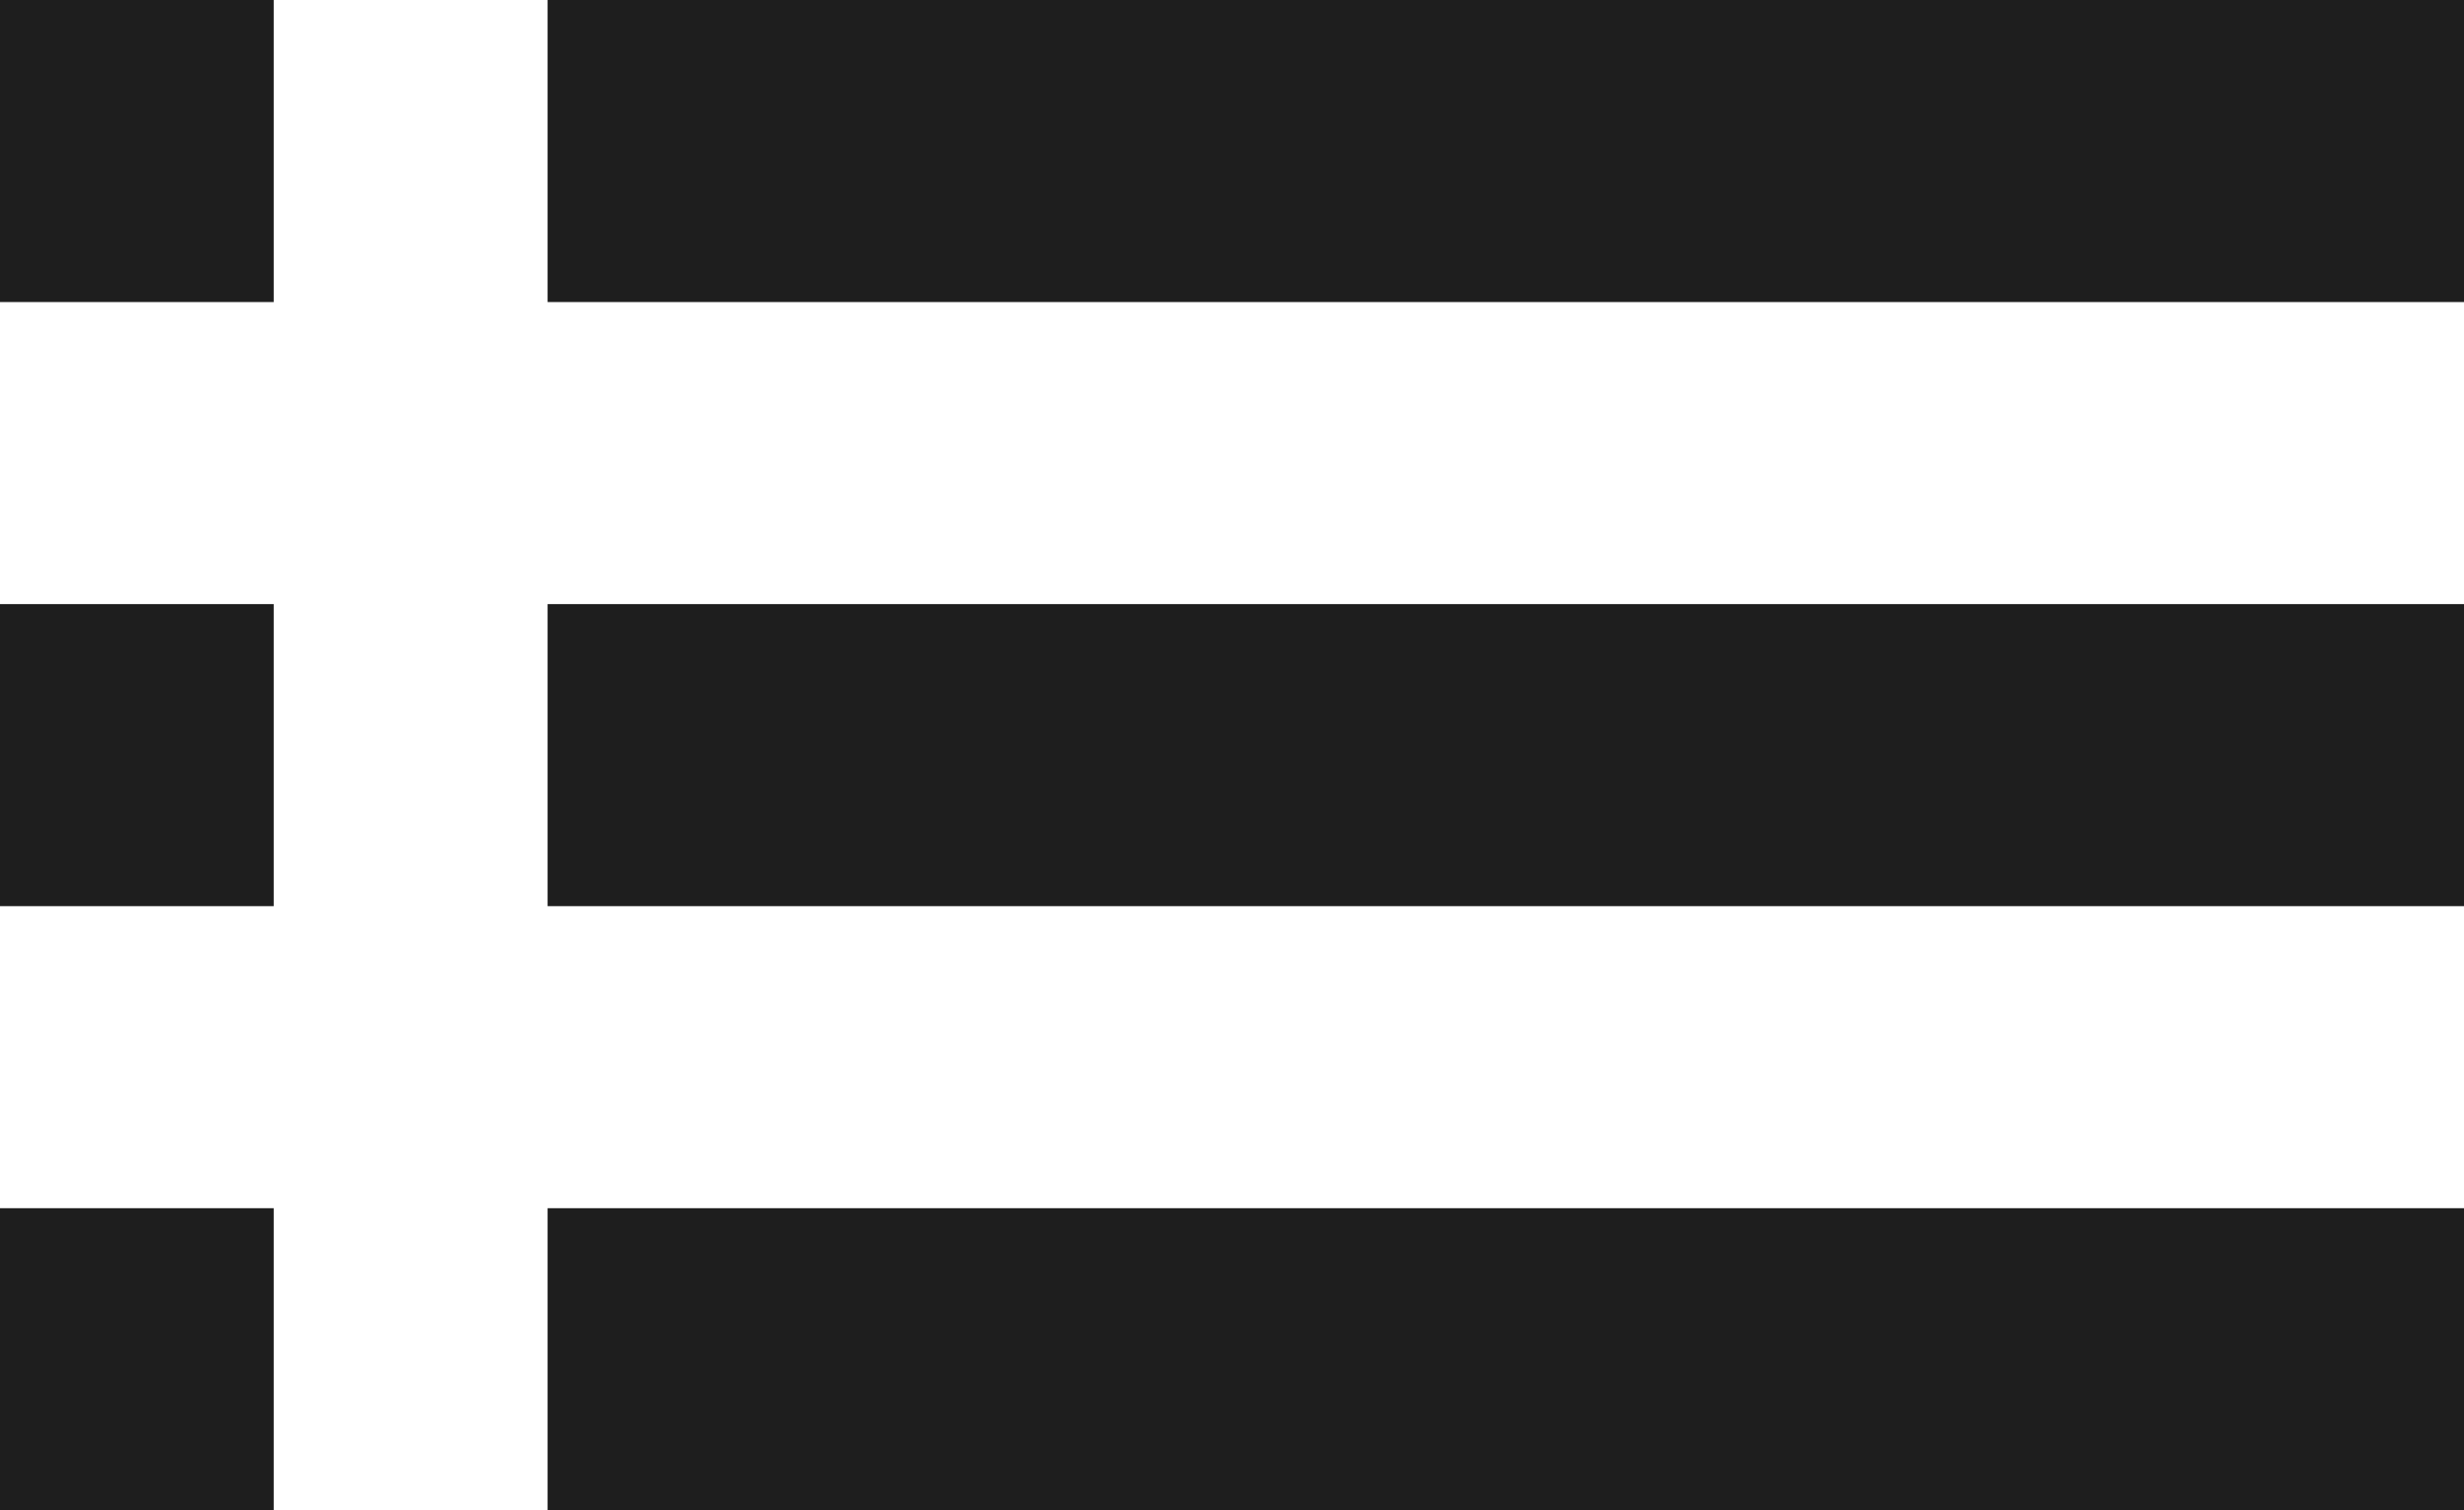 <svg width="31" height="19" viewBox="0 0 31 19" fill="none" xmlns="http://www.w3.org/2000/svg">
<path d="M0 11.4H3.444V7.6H0V11.4ZM0 19H3.444V15.2H0V19ZM0 3.8H3.444V0H0V3.8ZM6.889 11.4H31V7.6H6.889V11.4ZM6.889 19H31V15.2H6.889V19ZM6.889 0V3.8H31V0H6.889ZM0 11.4H3.444V7.6H0V11.4ZM0 19H3.444V15.2H0V19ZM0 3.8H3.444V0H0V3.8ZM6.889 11.4H31V7.6H6.889V11.4ZM6.889 19H31V15.2H6.889V19ZM6.889 0V3.8H31V0H6.889Z" fill="#1E1E1E"/>
</svg>
